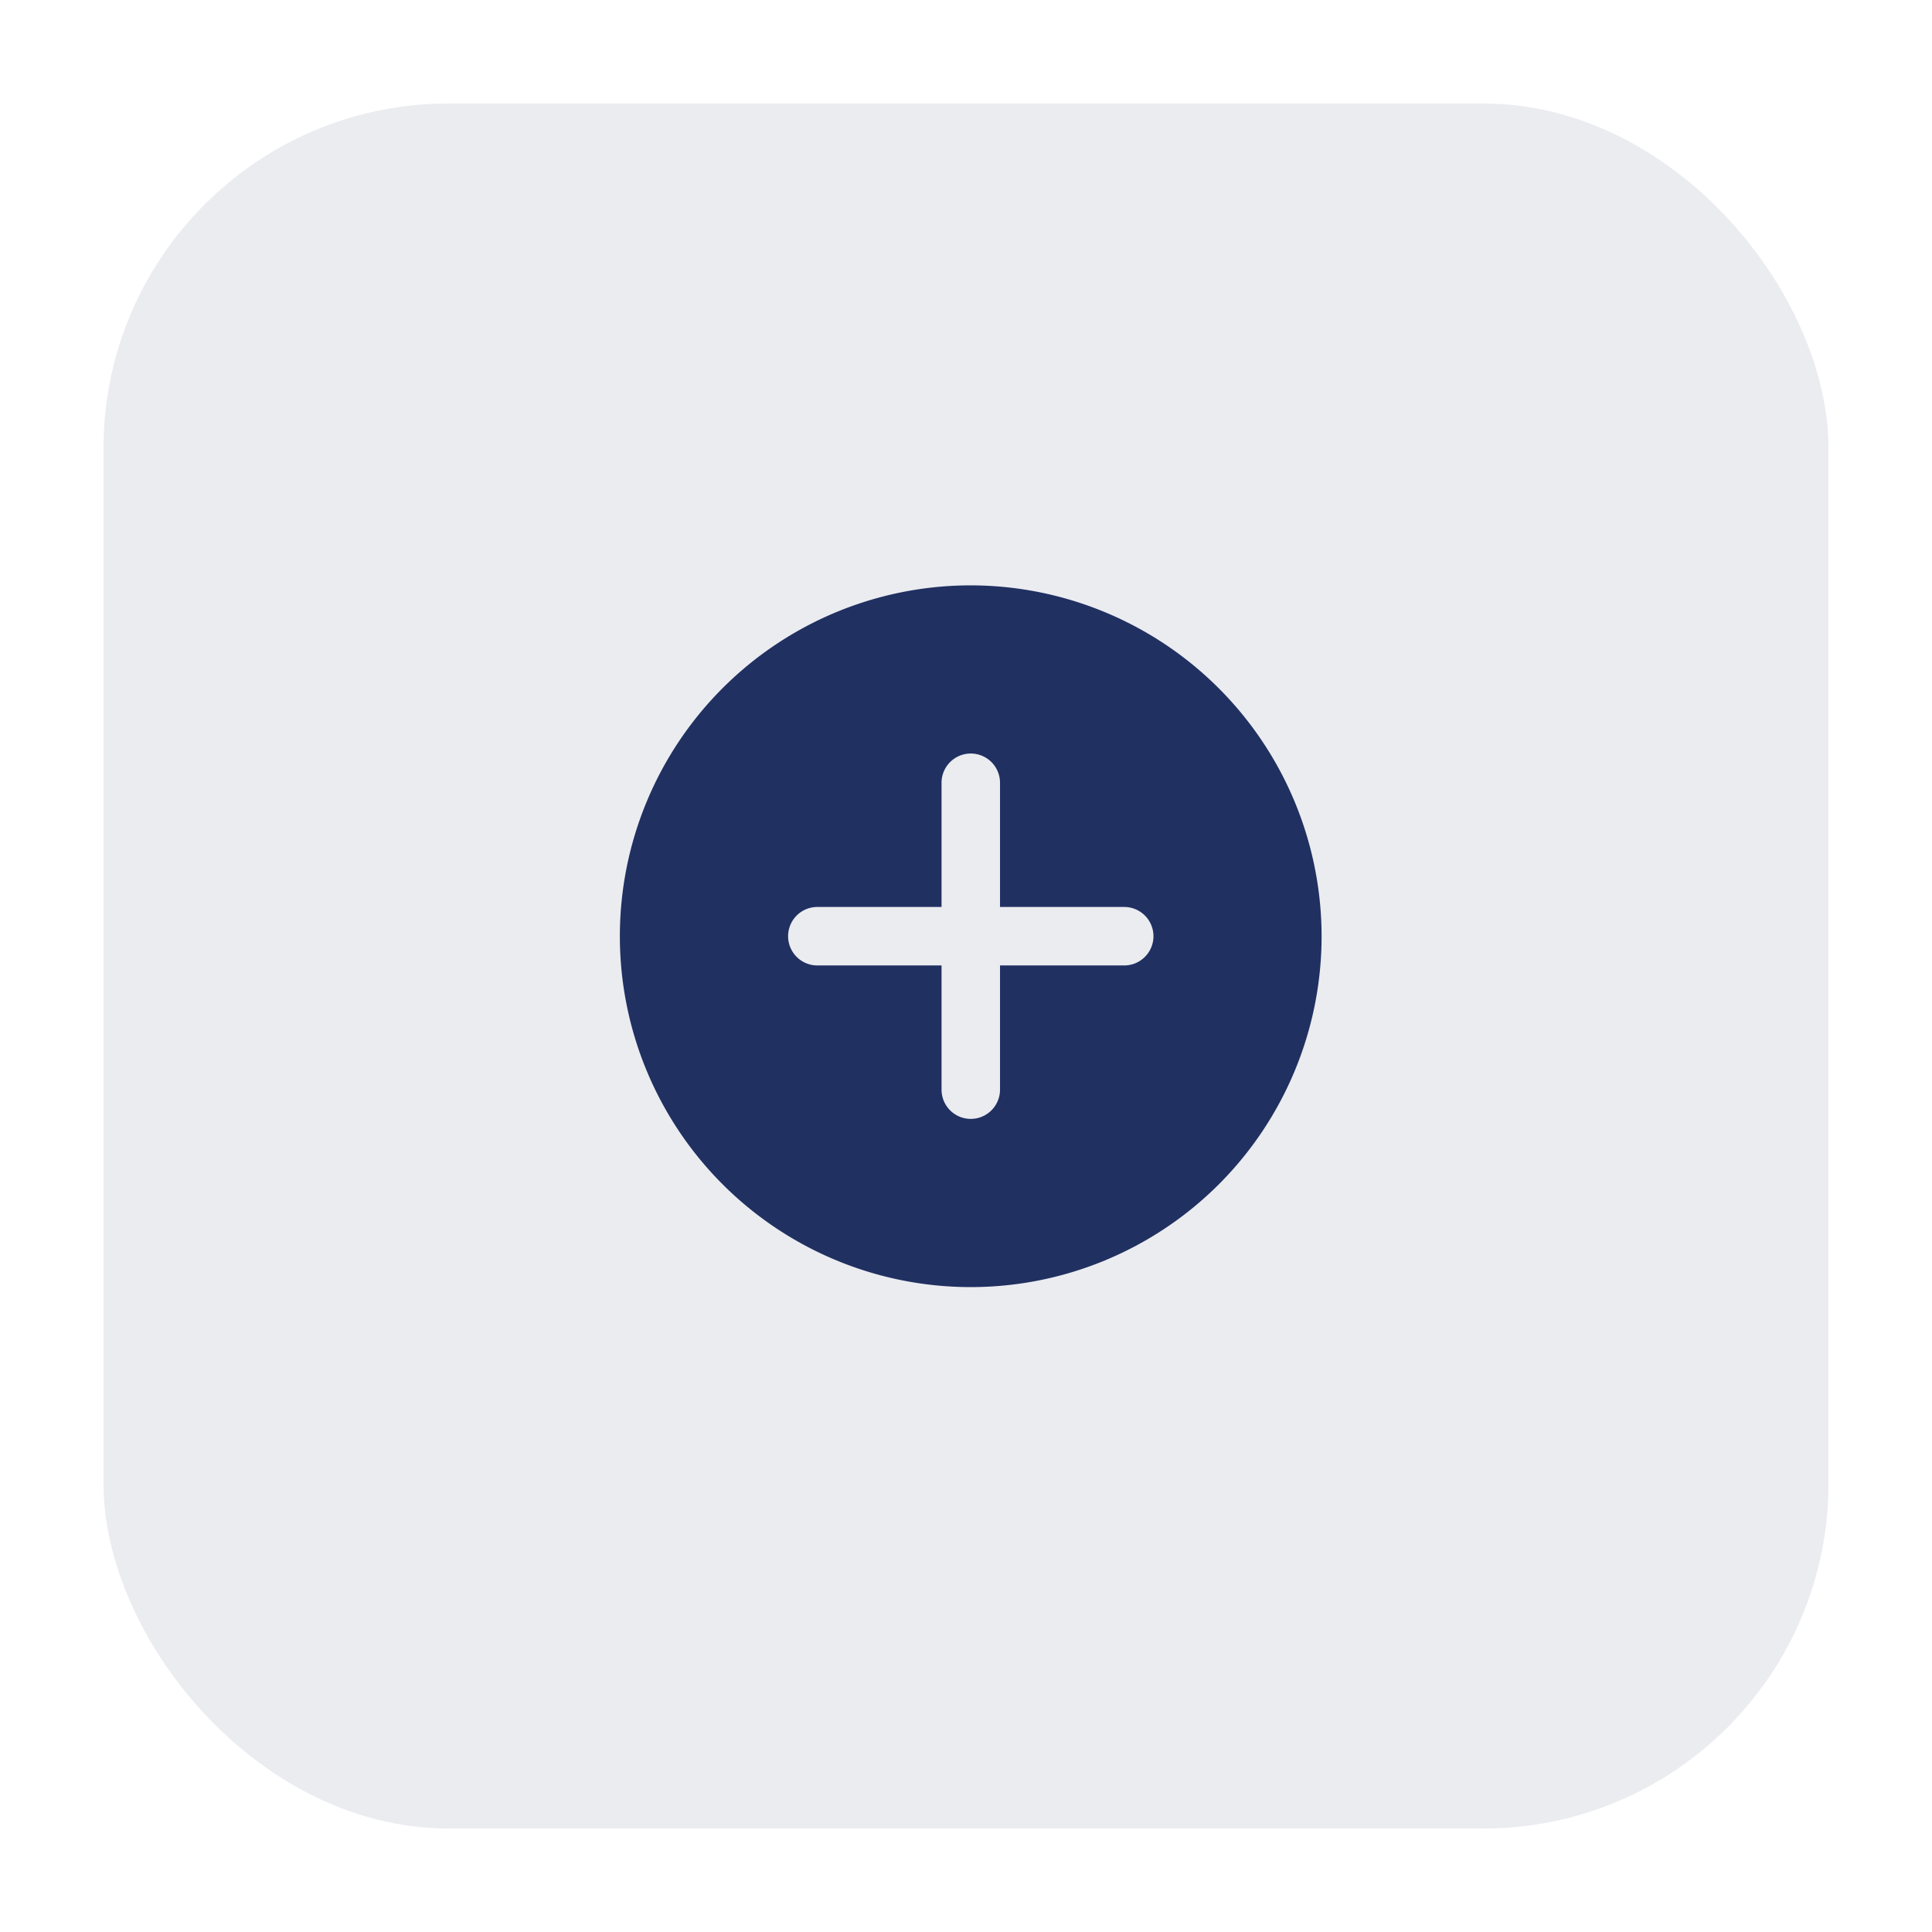 <svg xmlns="http://www.w3.org/2000/svg" width="56" height="56" viewBox="0 0 56 56">
    <defs>
        <filter id="Rectangle_2906" width="56" height="56" x="0" y="0" filterUnits="userSpaceOnUse">
            <feOffset dy="1"/>
            <feGaussianBlur result="blur" stdDeviation="1"/>
            <feFlood flood-opacity=".161"/>
            <feComposite in2="blur" operator="in"/>
            <feComposite in="SourceGraphic"/>
        </filter>
    </defs>
    <g id="Group_22544" data-name="Group 22544" transform="translate(-1408 -586)">
        <g filter="url(#Rectangle_2906)" transform="translate(1408 586)">
            <rect id="Rectangle_2906-2" width="50" height="50" fill="#ebecf0" data-name="Rectangle 2906" rx="10" transform="translate(3 2)"/>
        </g>
        <path id="add" fill="#203061" d="M10.17 0a10.17 10.17 0 1 0 10.17 10.17A10.181 10.181 0 0 0 10.17 0zm4.449 11.017h-3.6v3.6a.847.847 0 0 1-1.695 0v-3.6h-3.6a.847.847 0 0 1 0-1.695h3.6v-3.6a.847.847 0 0 1 1.695 0v3.6h3.6a.847.847 0 0 1 0 1.695zm0 0" transform="translate(1425.967 602.967)"/>
    </g>
</svg>
